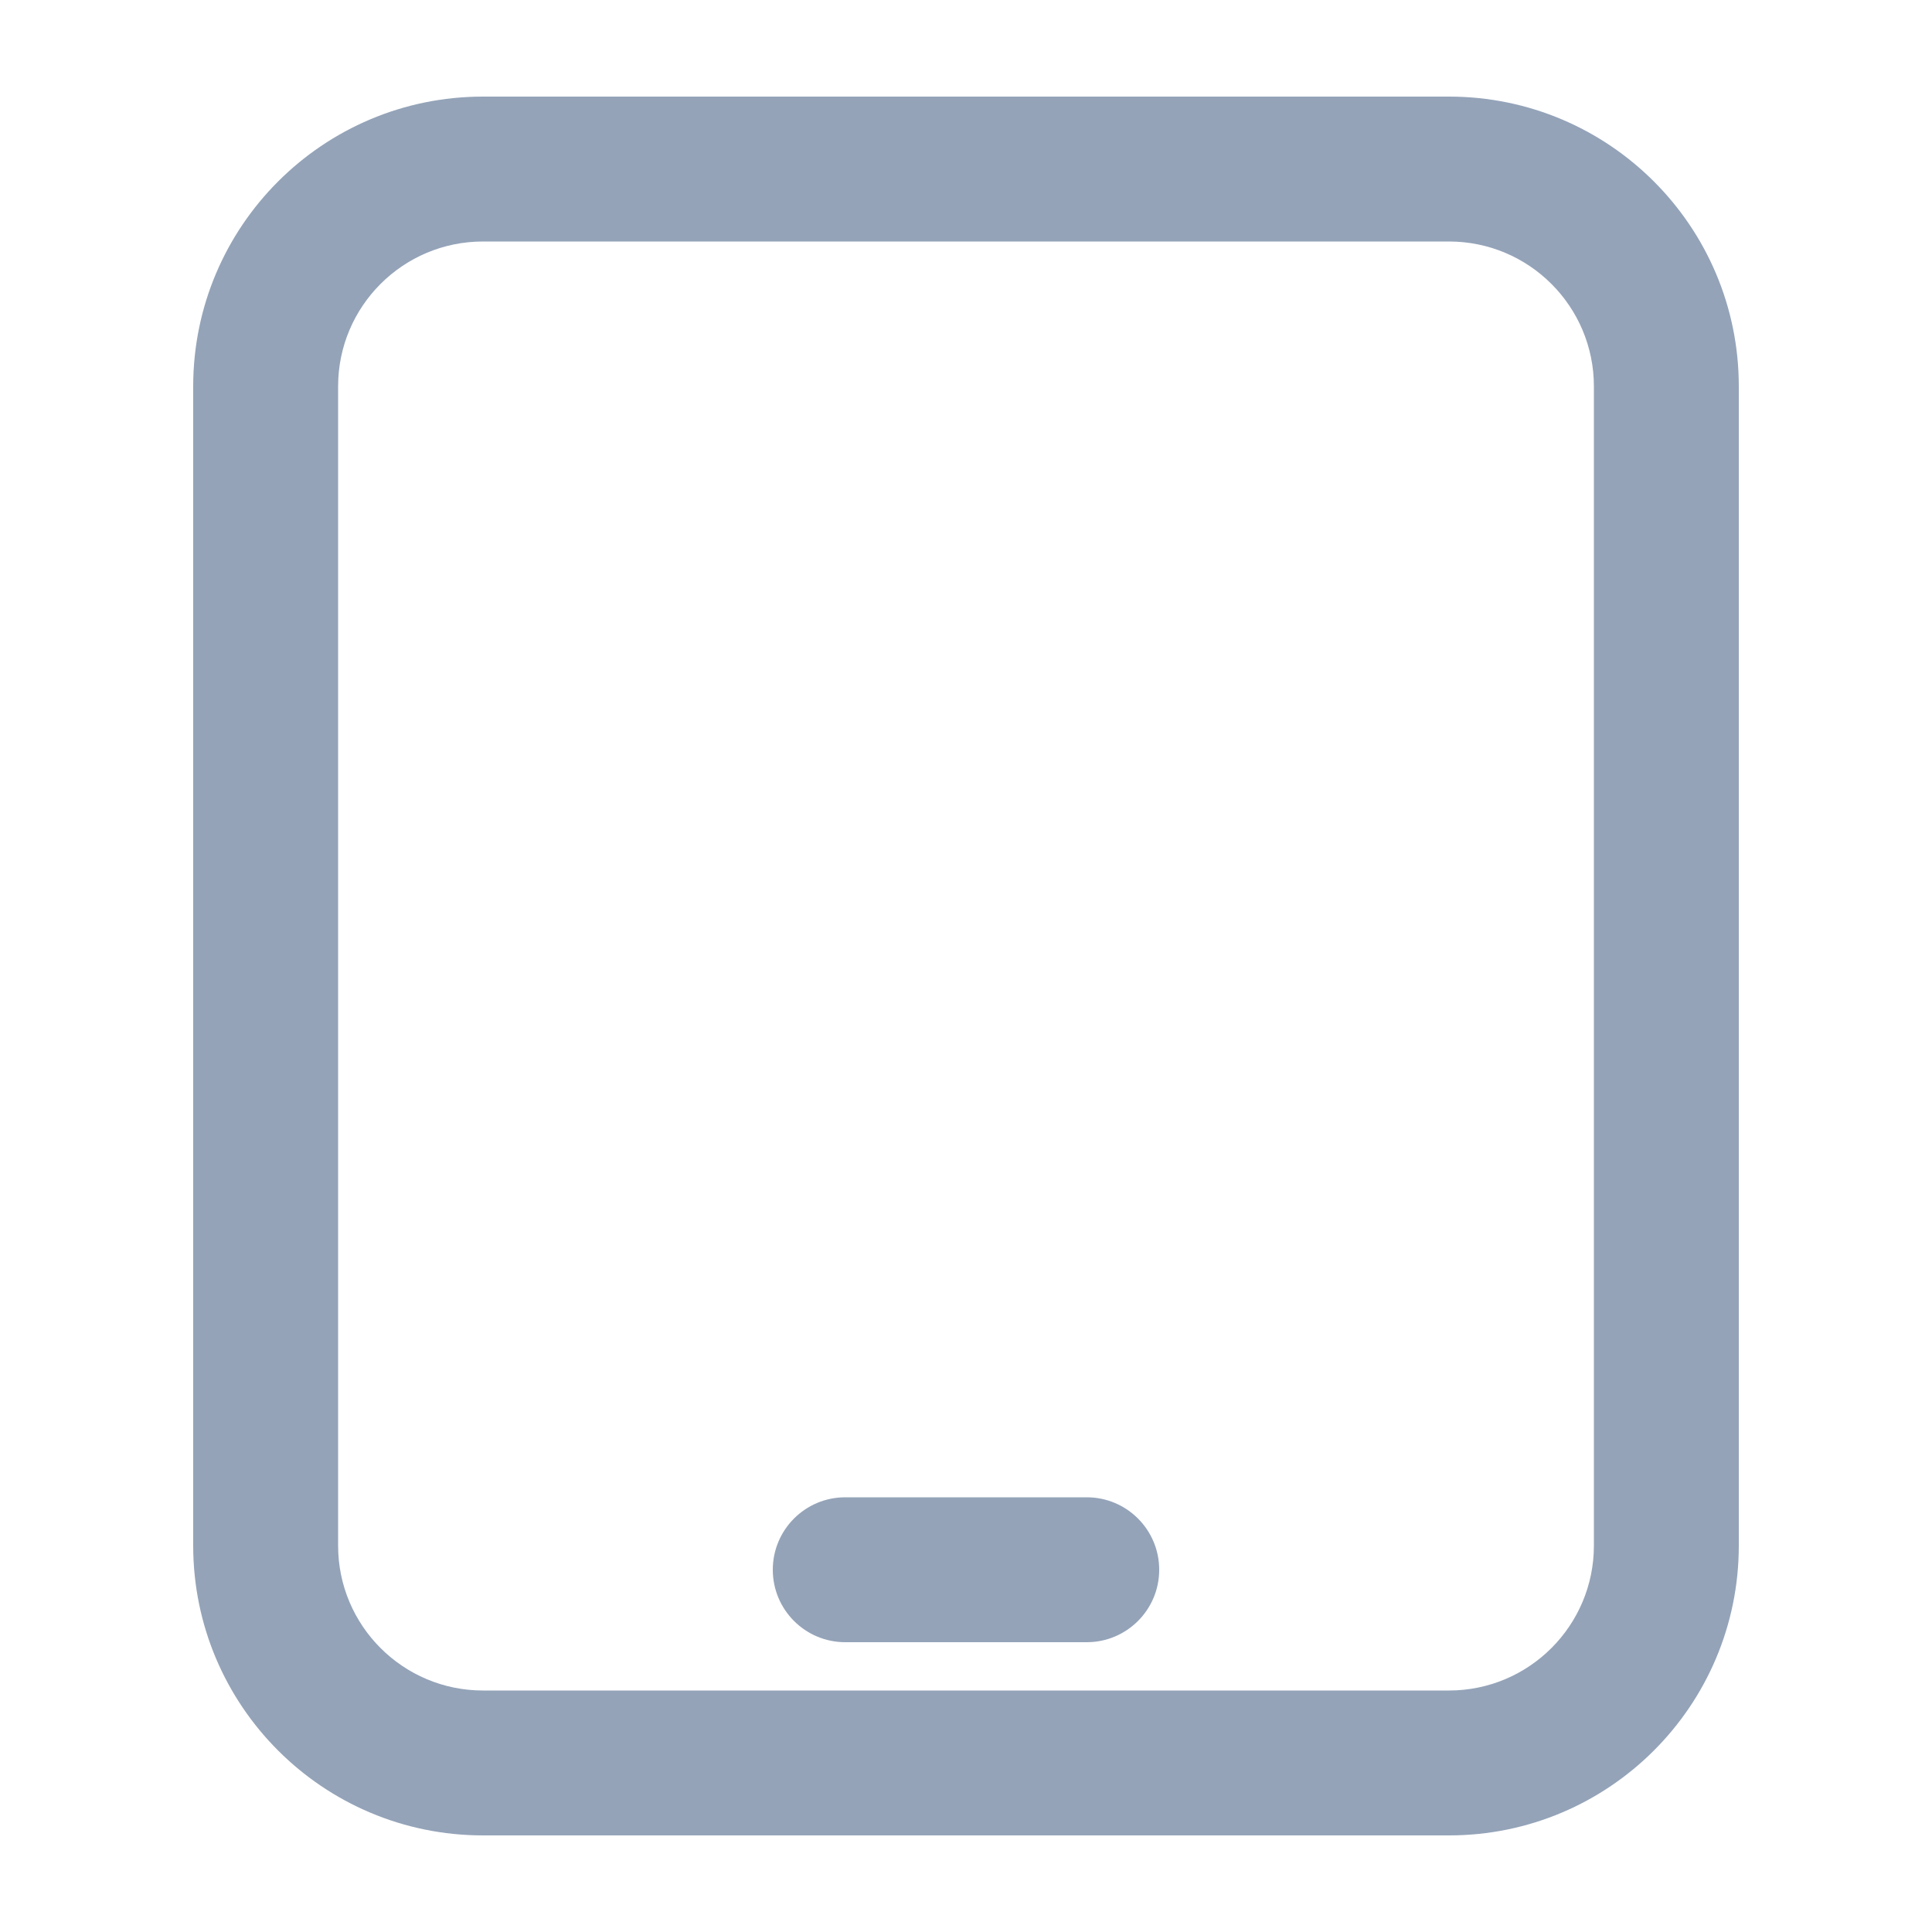 <svg width="24" height="24" viewBox="0 0 24 24" fill="none" xmlns="http://www.w3.org/2000/svg">
<path fill-rule="evenodd" clip-rule="evenodd" d="M6 1.2C4.012 1.2 2.4 2.812 2.4 4.8V19.2C2.4 21.188 4.012 22.8 6 22.8H18C19.988 22.8 21.6 21.188 21.6 19.2V4.8C21.6 2.812 19.988 1.2 18 1.2H6ZM4.2 4.8C4.2 3.806 5.006 3 6 3H18C18.994 3 19.8 3.806 19.8 4.8V19.2C19.8 20.194 18.994 21 18 21H6C5.006 21 4.2 20.194 4.2 19.2V4.8ZM10.5 18.6C10.003 18.6 9.6 19.003 9.6 19.5C9.6 19.997 10.003 20.4 10.5 20.4H13.5C13.997 20.4 14.4 19.997 14.4 19.5C14.4 19.003 13.997 18.6 13.5 18.6H10.5Z" fill="#94A3B8"/>
</svg>
